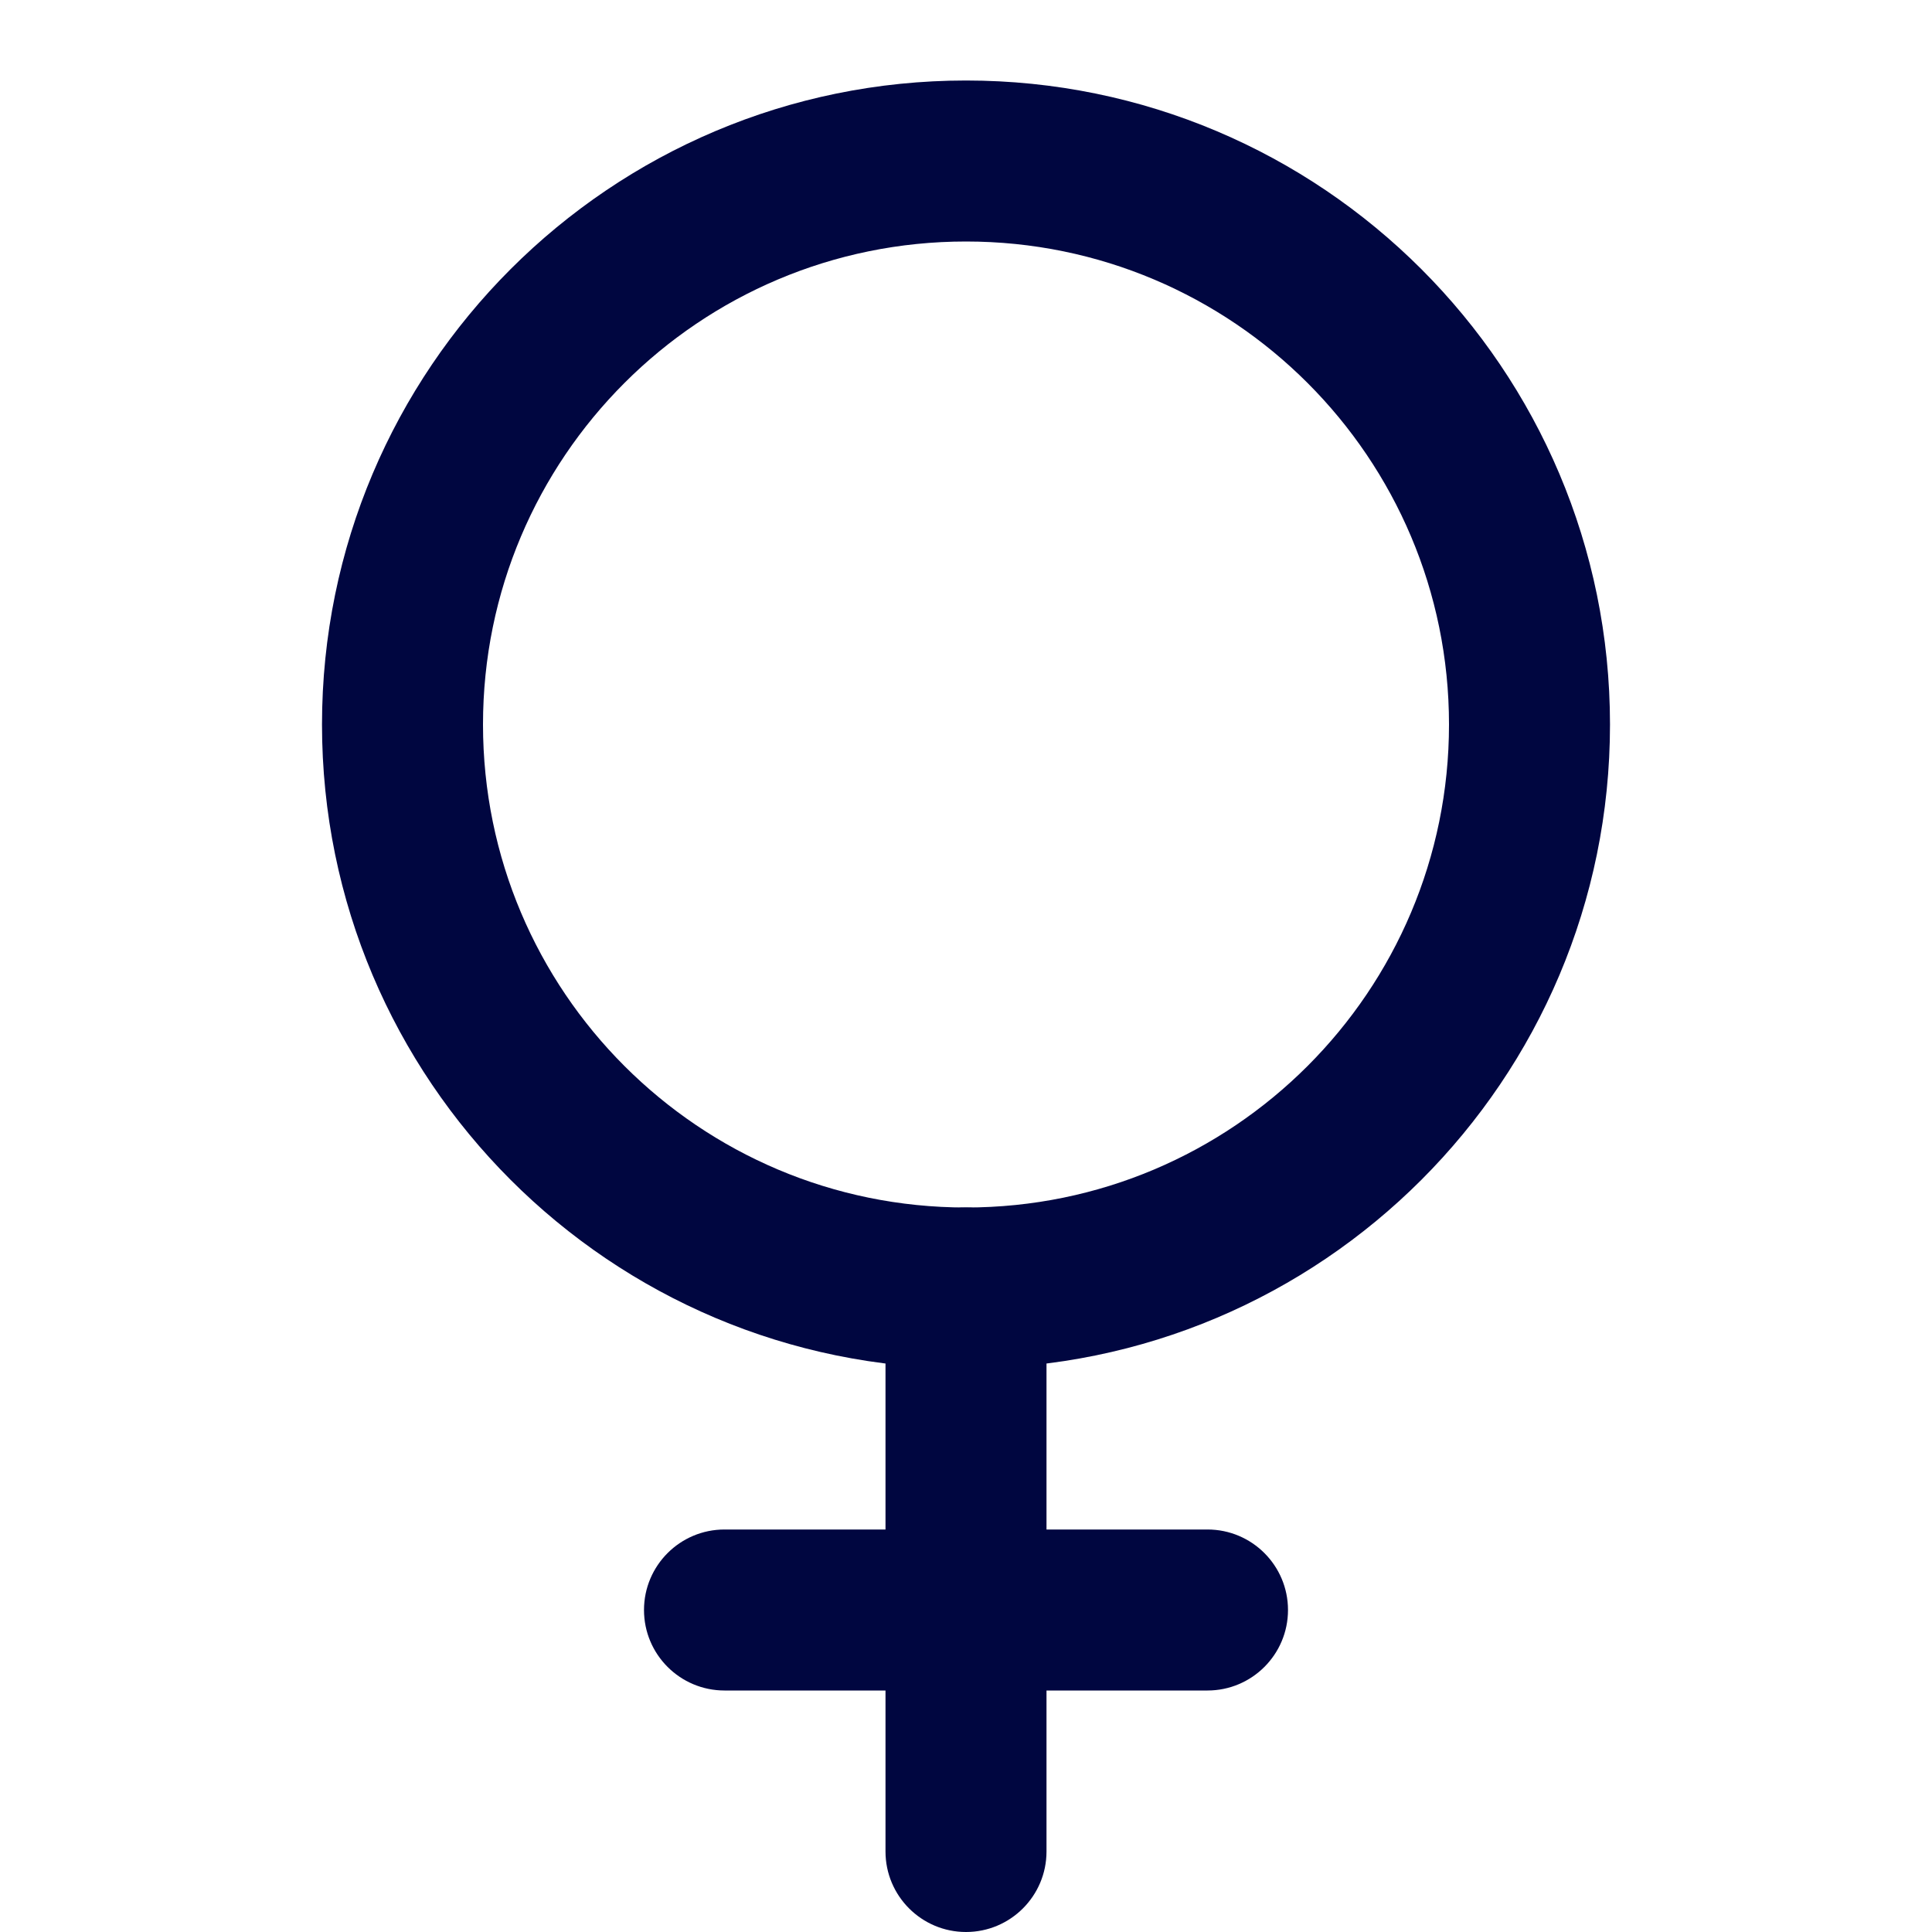 <svg width="24" height="24" viewBox="0 0 24 24" fill="none" xmlns="http://www.w3.org/2000/svg">
<path fill-rule="evenodd" clip-rule="evenodd" d="M12 3C8.686 3 6 5.686 6 9C6 12.314 8.686 15 12 15C15.314 15 18 12.314 18 9C18 5.686 15.314 3 12 3ZM4 9C4 4.582 7.582 1 12 1C16.418 1 20 4.582 20 9C20 13.418 16.418 17 12 17C7.582 17 4 13.418 4 9Z" fill="#000640"/>
<path fill-rule="evenodd" clip-rule="evenodd" d="M12 15C12.552 15 13 15.448 13 16V23C13 23.552 12.552 24 12 24C11.448 24 11 23.552 11 23V16C11 15.448 11.448 15 12 15Z" fill="#000640"/>
<path fill-rule="evenodd" clip-rule="evenodd" d="M16 20C16 20.552 15.552 21 15 21H9C8.448 21 8 20.552 8 20C8 19.448 8.448 19 9 19H15C15.552 19 16 19.448 16 20Z" fill="#000640"/>
</svg>
